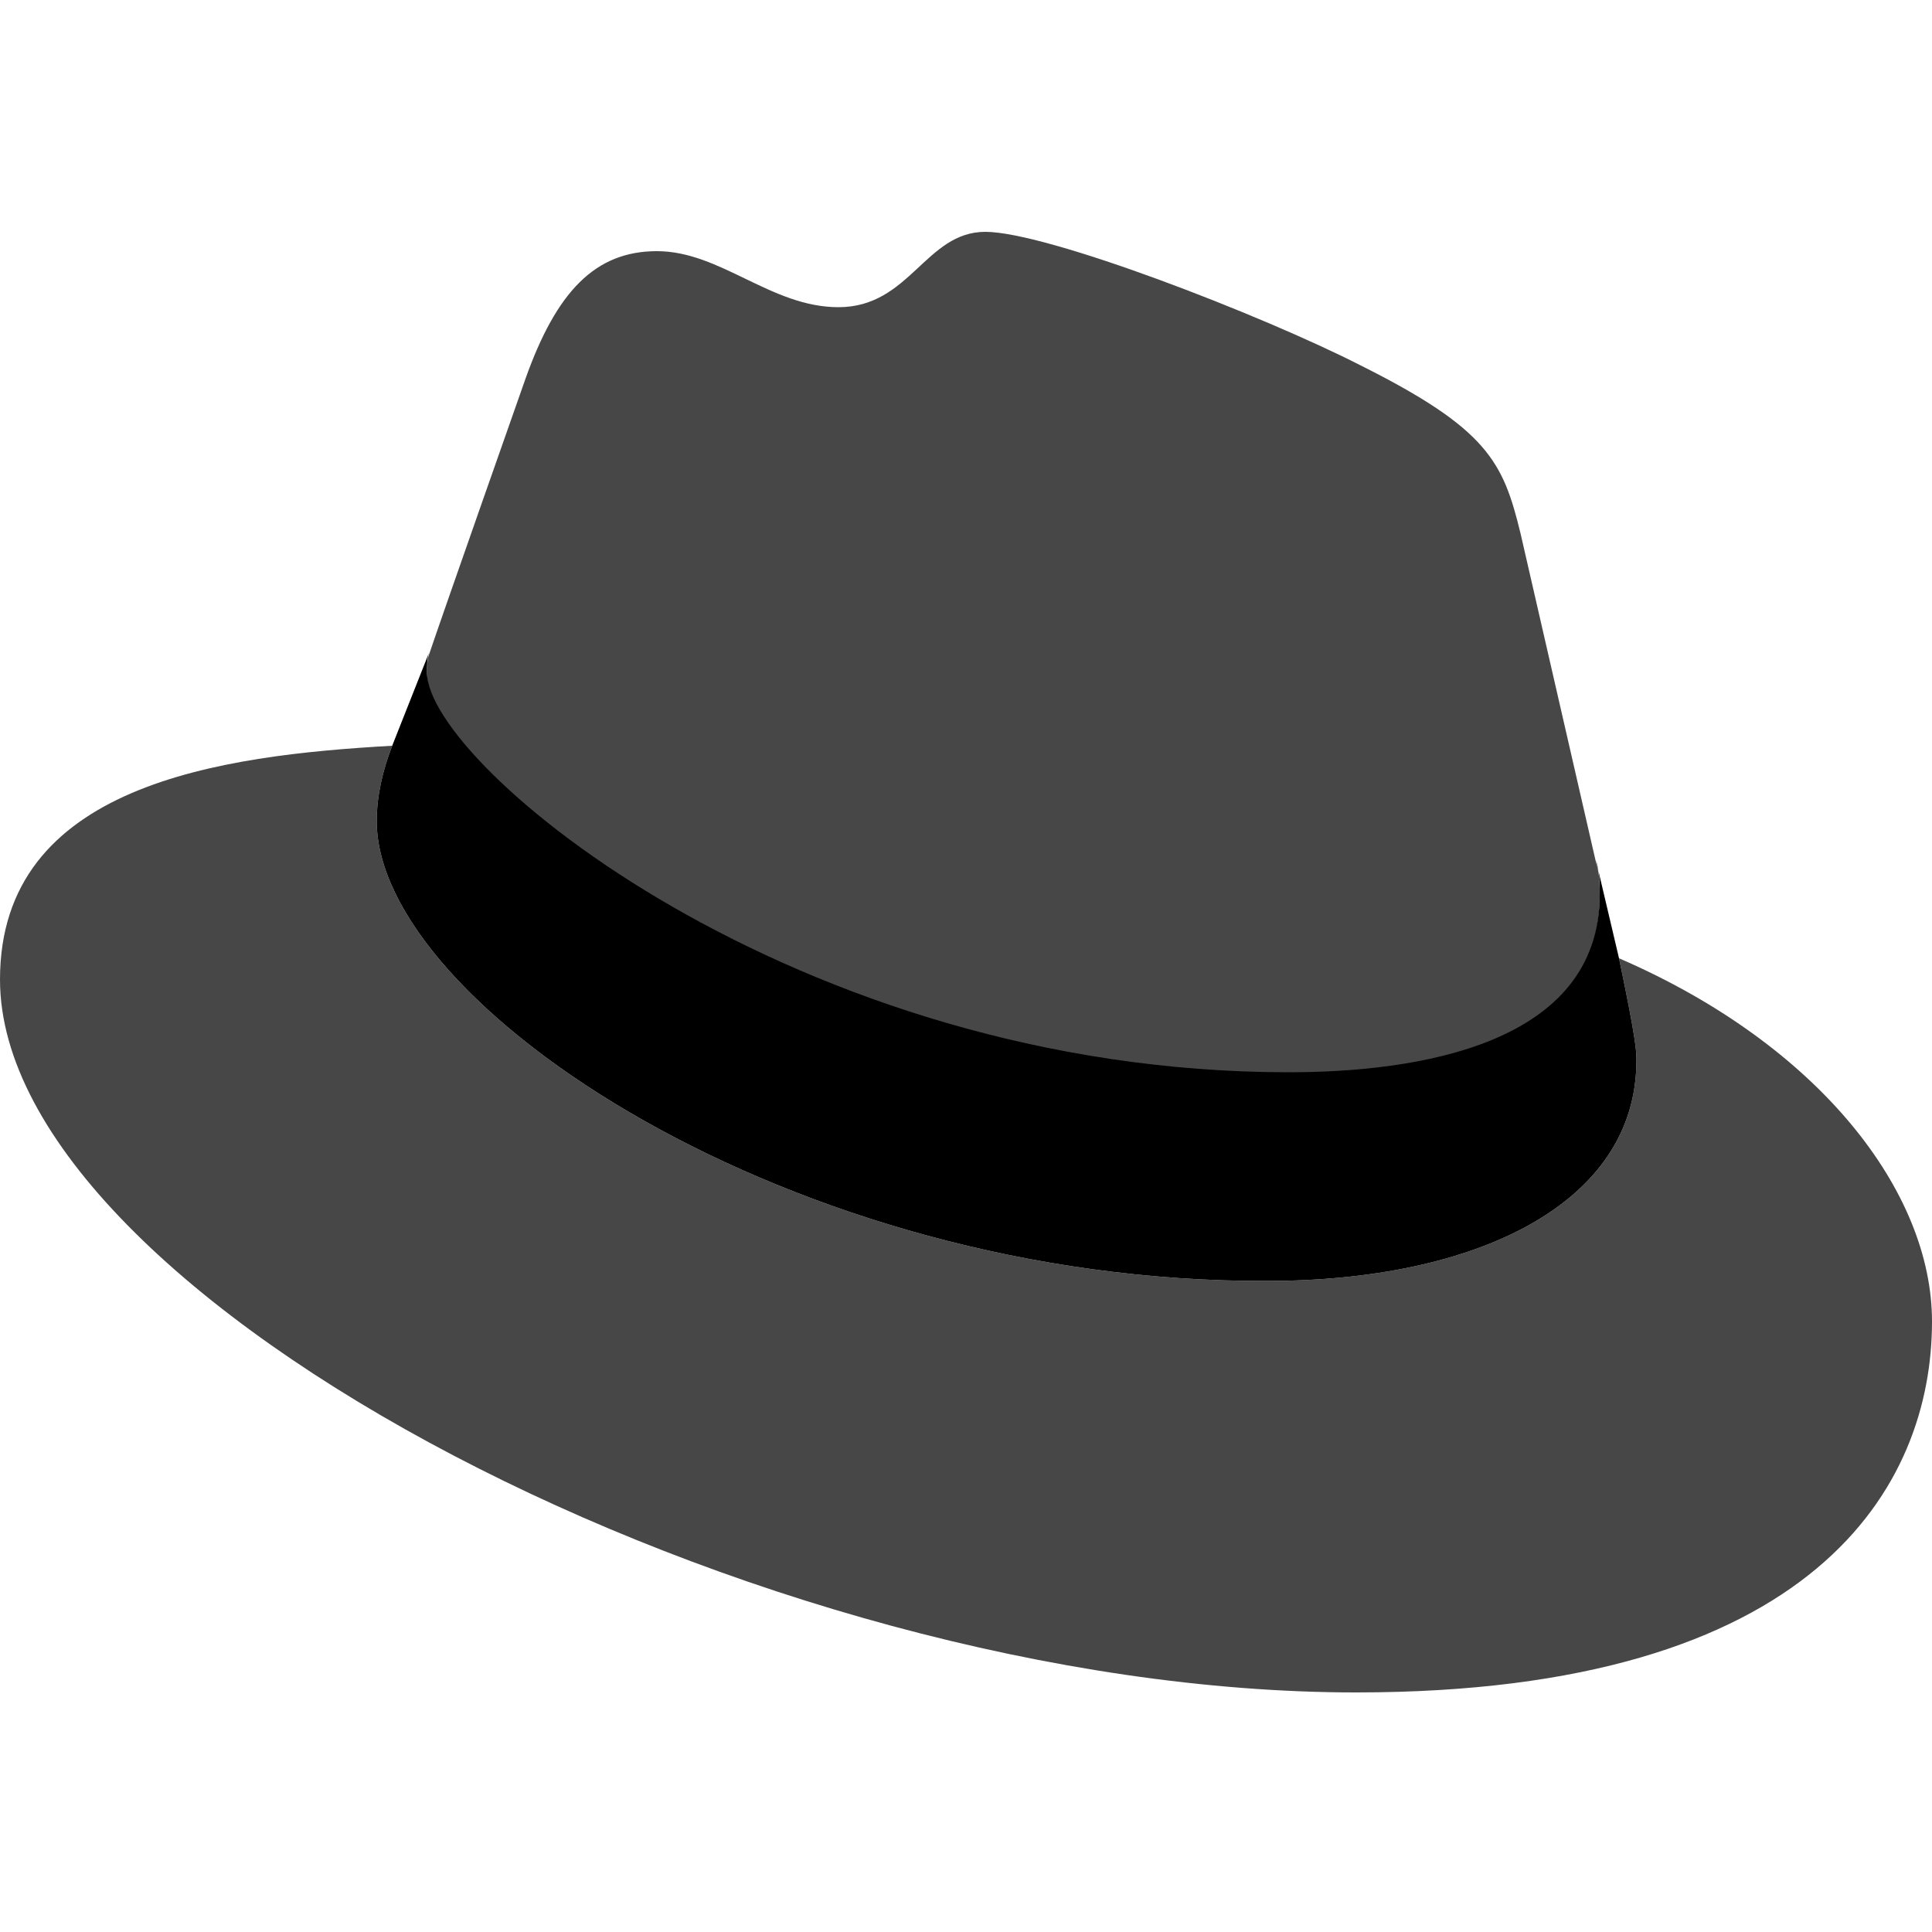 <svg width="100" height="100" viewBox="0 0 100 100" fill="none" xmlns="http://www.w3.org/2000/svg">
<path d="M66.7 55.6C73.3 55.6 82.8 54.2 82.8 46.4C82.8 45.8 82.8 45.2 82.6 44.6L78.7 27.6C77.8 23.9 77 22.2 70.4 18.9C65.3 16.3 54.2 12 51 12C47.9 12 47.1 15.9 43.4 15.9C39.9 15.9 37.3 13 34 13C30.8 13 28.8 15.1 27.2 19.6C27.2 19.6 22.8 32.1 22.2 33.9C22.1 34.2 22.1 34.6 22.1 34.9C22.1 39.7 41.2 55.6 66.7 55.6ZM83.8 49.6C84.7 53.9 84.7 54.4 84.7 54.9C84.7 62.3 76.4 66.3 65.6 66.3C41 66.4 19.5 52 19.5 42.5C19.5 41.2 19.8 39.9 20.3 38.6C11.4 39.1 0 40.6 0 50.7C0 67.2 39.2 87.6 70.2 87.6C94 87.6 100 76.9 100 68.4C100 61.7 94.2 54.1 83.8 49.6Z" fill="#474747"/>
<path d="M83.8 49.6C84.7 53.9 84.7 54.4 84.7 54.9C84.7 62.3 76.4 66.3 65.6 66.3C41 66.4 19.5 52 19.5 42.5C19.5 41.2 19.8 39.9 20.3 38.6L22.2 33.8C22.1 34.1 22.1 34.5 22.1 34.8C22.1 39.6 41.2 55.5 66.7 55.5C73.3 55.5 82.8 54.1 82.8 46.3C82.8 45.7 82.8 45.1 82.6 44.5L83.8 49.6Z" fill="black"/>
</svg>
